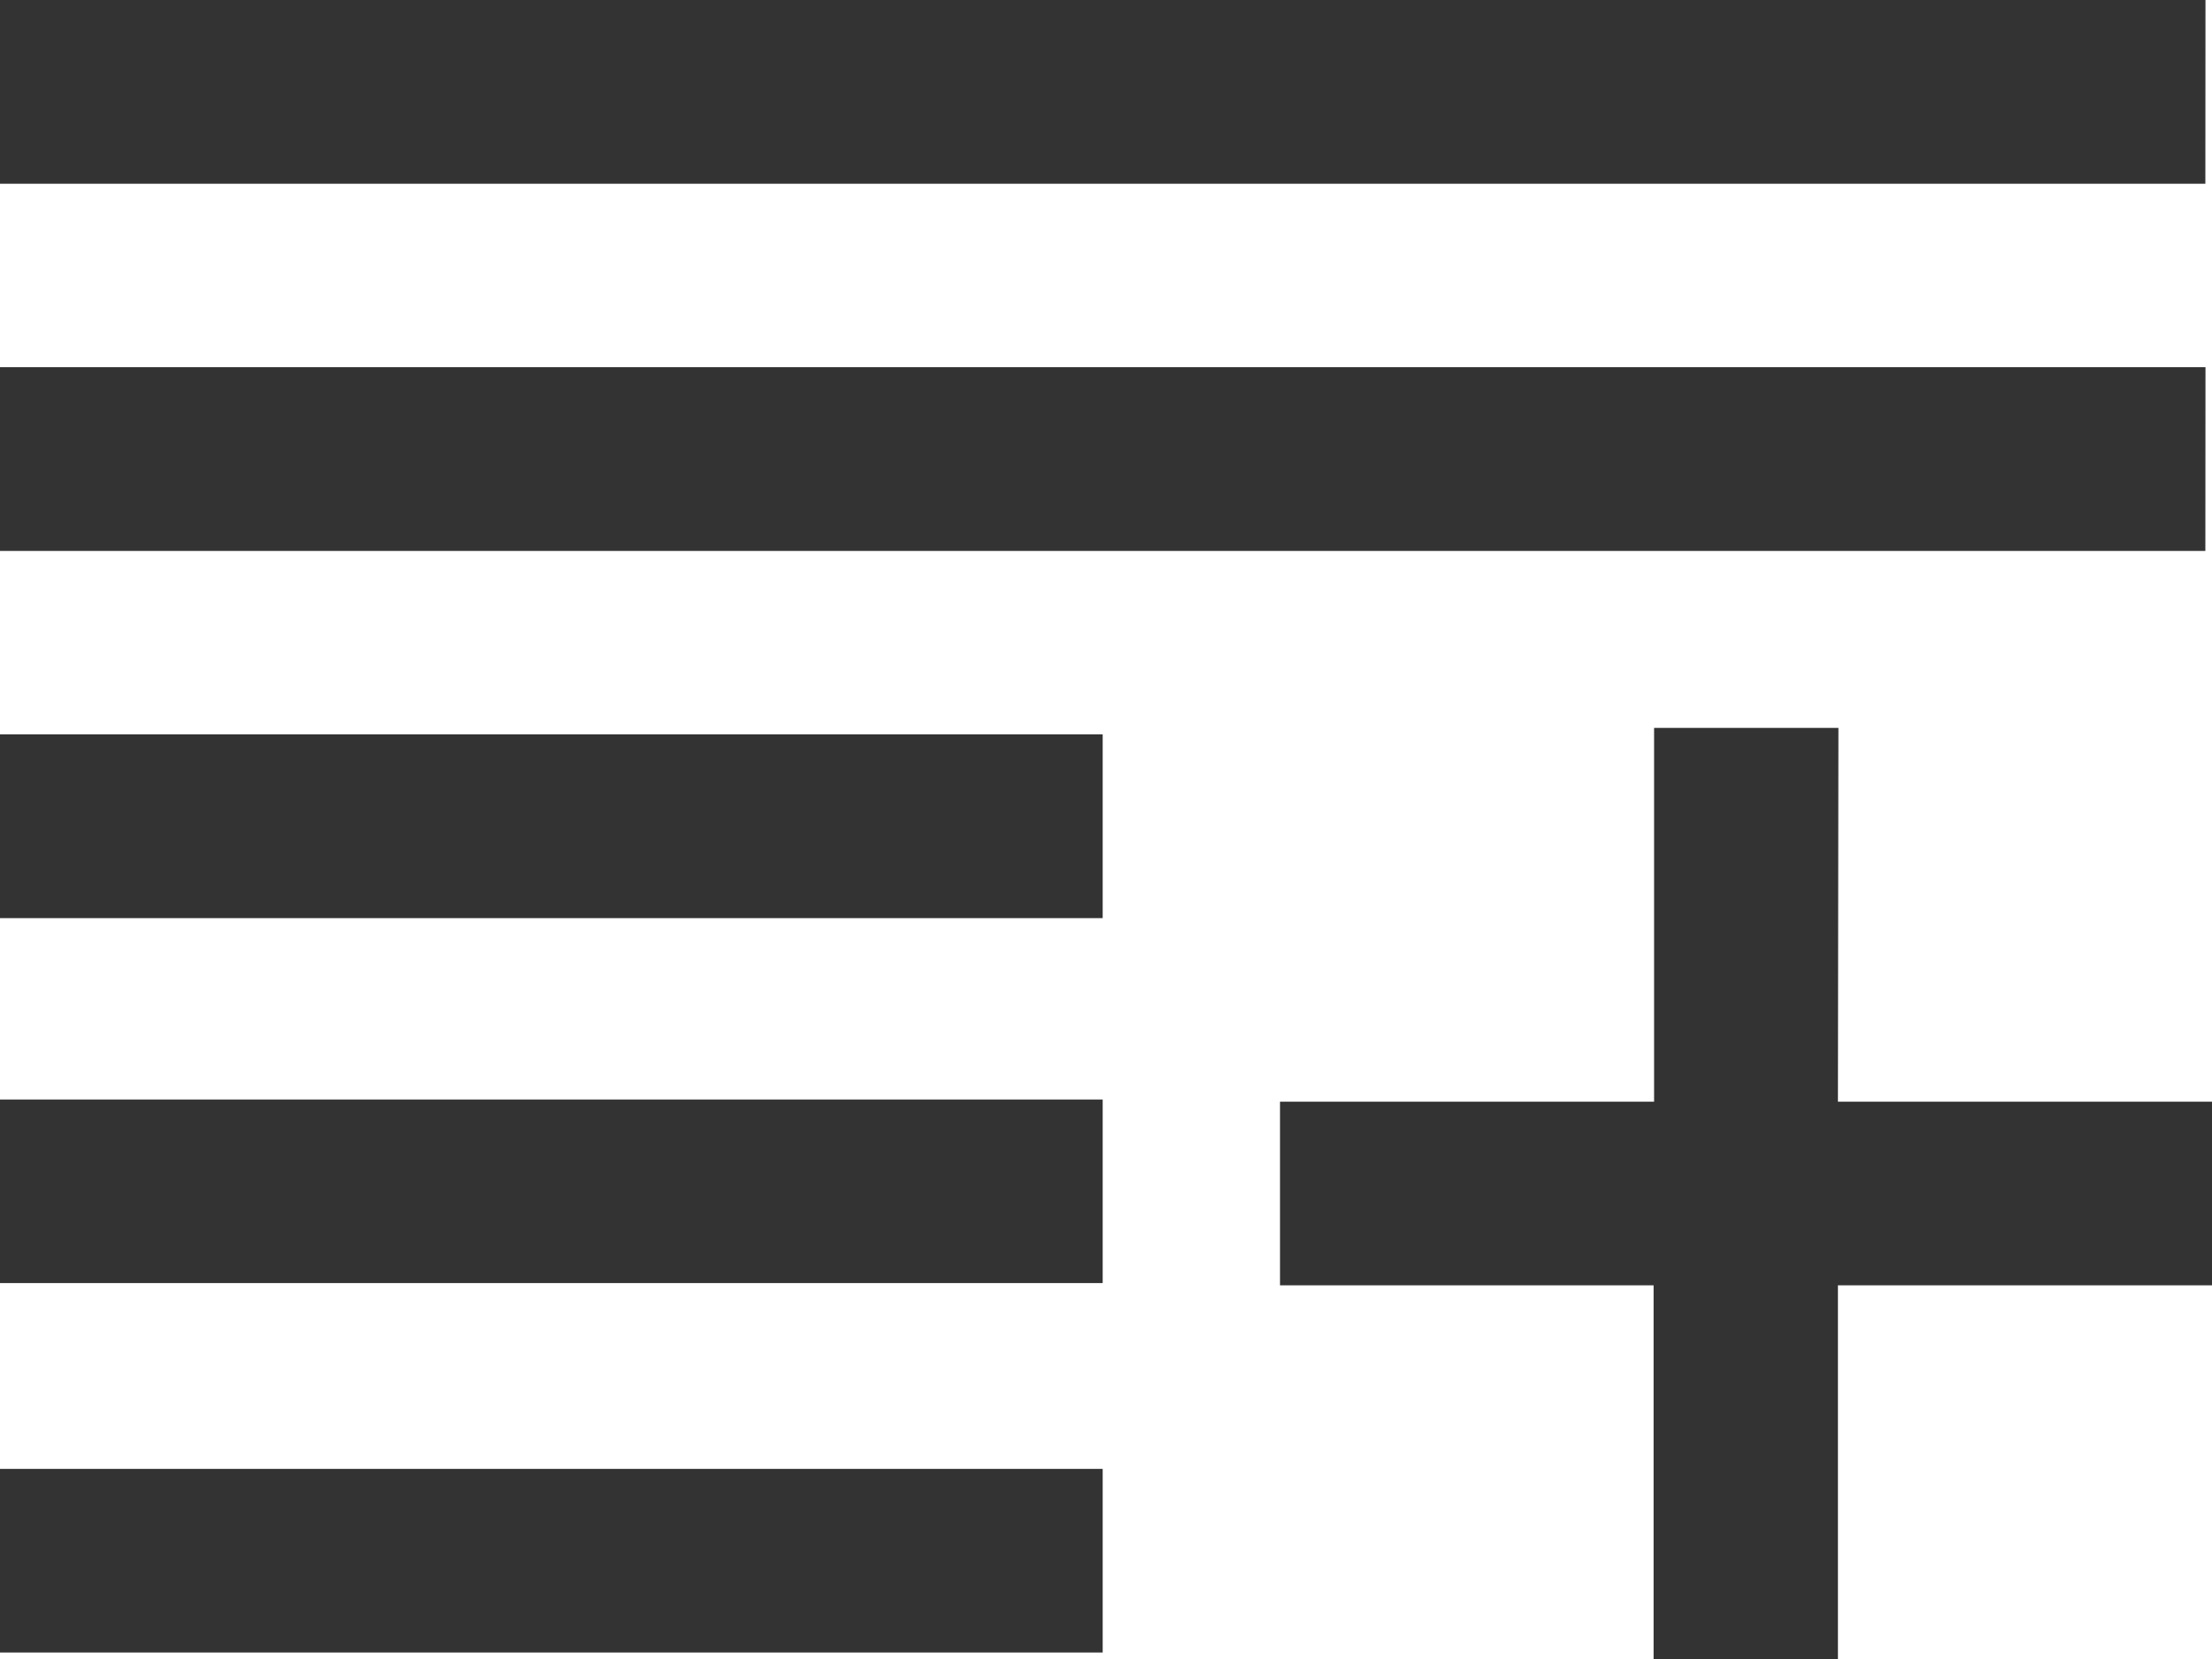 <svg xmlns="http://www.w3.org/2000/svg" width="18" height="13.5"><path fill="#333" fill-rule="evenodd" d="M14.956 8.965H18v1.494h-3.044V13.5h-1.5v-3.041h-3.04V8.965h3.044V5.923h1.5zm-5.983 4.482H0v-1.494h8.973zm0-3.006H0V8.947h8.973zm0-2.97H0V5.976h8.973zm8.973-2.988H0V2.988h17.947zm0-2.988H0V0h17.947z"/></svg>